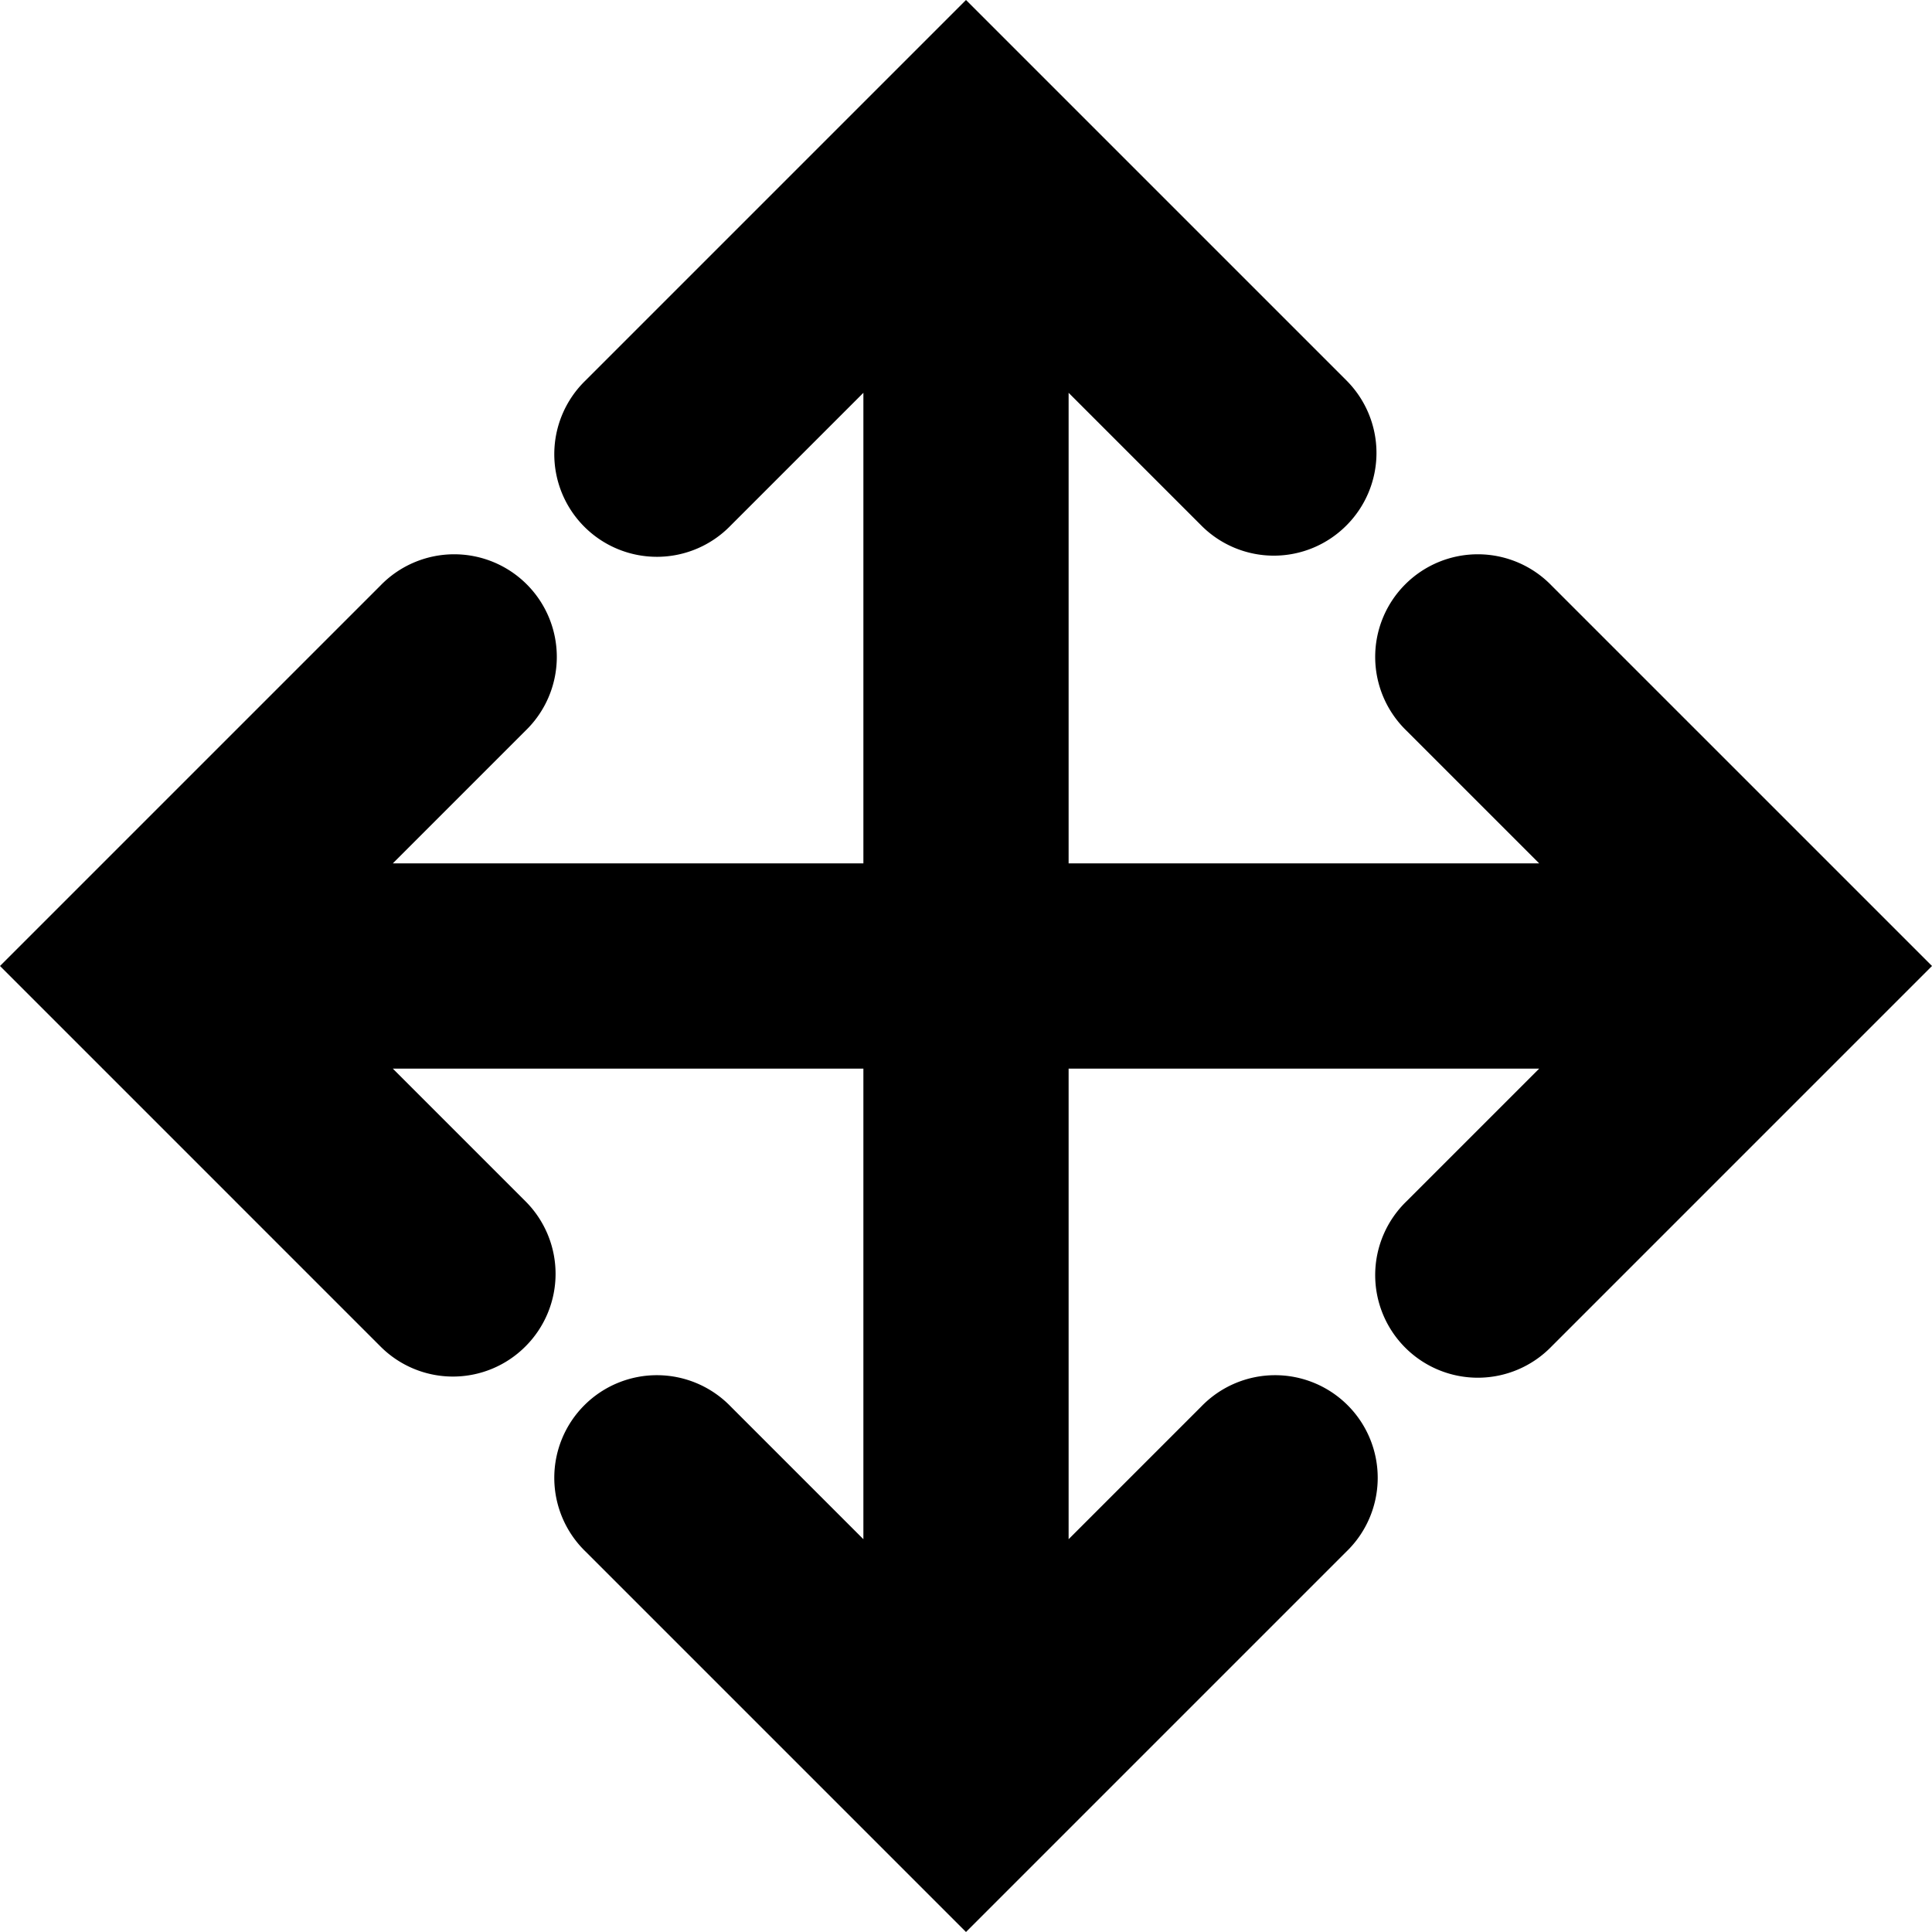 <svg xmlns="http://www.w3.org/2000/svg" version="1.2" viewBox="0 0 18.828 18.828"><path d="M15.121 5.707a1 1 0 1 0-1.414 1.414L15 8.414h-4.586V3.828l1.293 1.293a.997.997 0 0 0 1.414 0 .999.999 0 0 0 0-1.414L9.414 0 5.707 3.707a1 1 0 1 0 1.414 1.414l1.293-1.293v4.586H3.828l1.293-1.293a1 1 0 1 0-1.414-1.414L0 9.414l3.707 3.707a.997.997 0 0 0 1.414 0 .999.999 0 0 0 0-1.414l-1.293-1.293h4.586V15l-1.293-1.293a1 1 0 1 0-1.414 1.414l3.707 3.707 3.707-3.707a1 1 0 1 0-1.414-1.414L10.414 15v-4.586H15l-1.293 1.293a1 1 0 1 0 1.414 1.414l3.707-3.707-3.707-3.707z"/></svg>